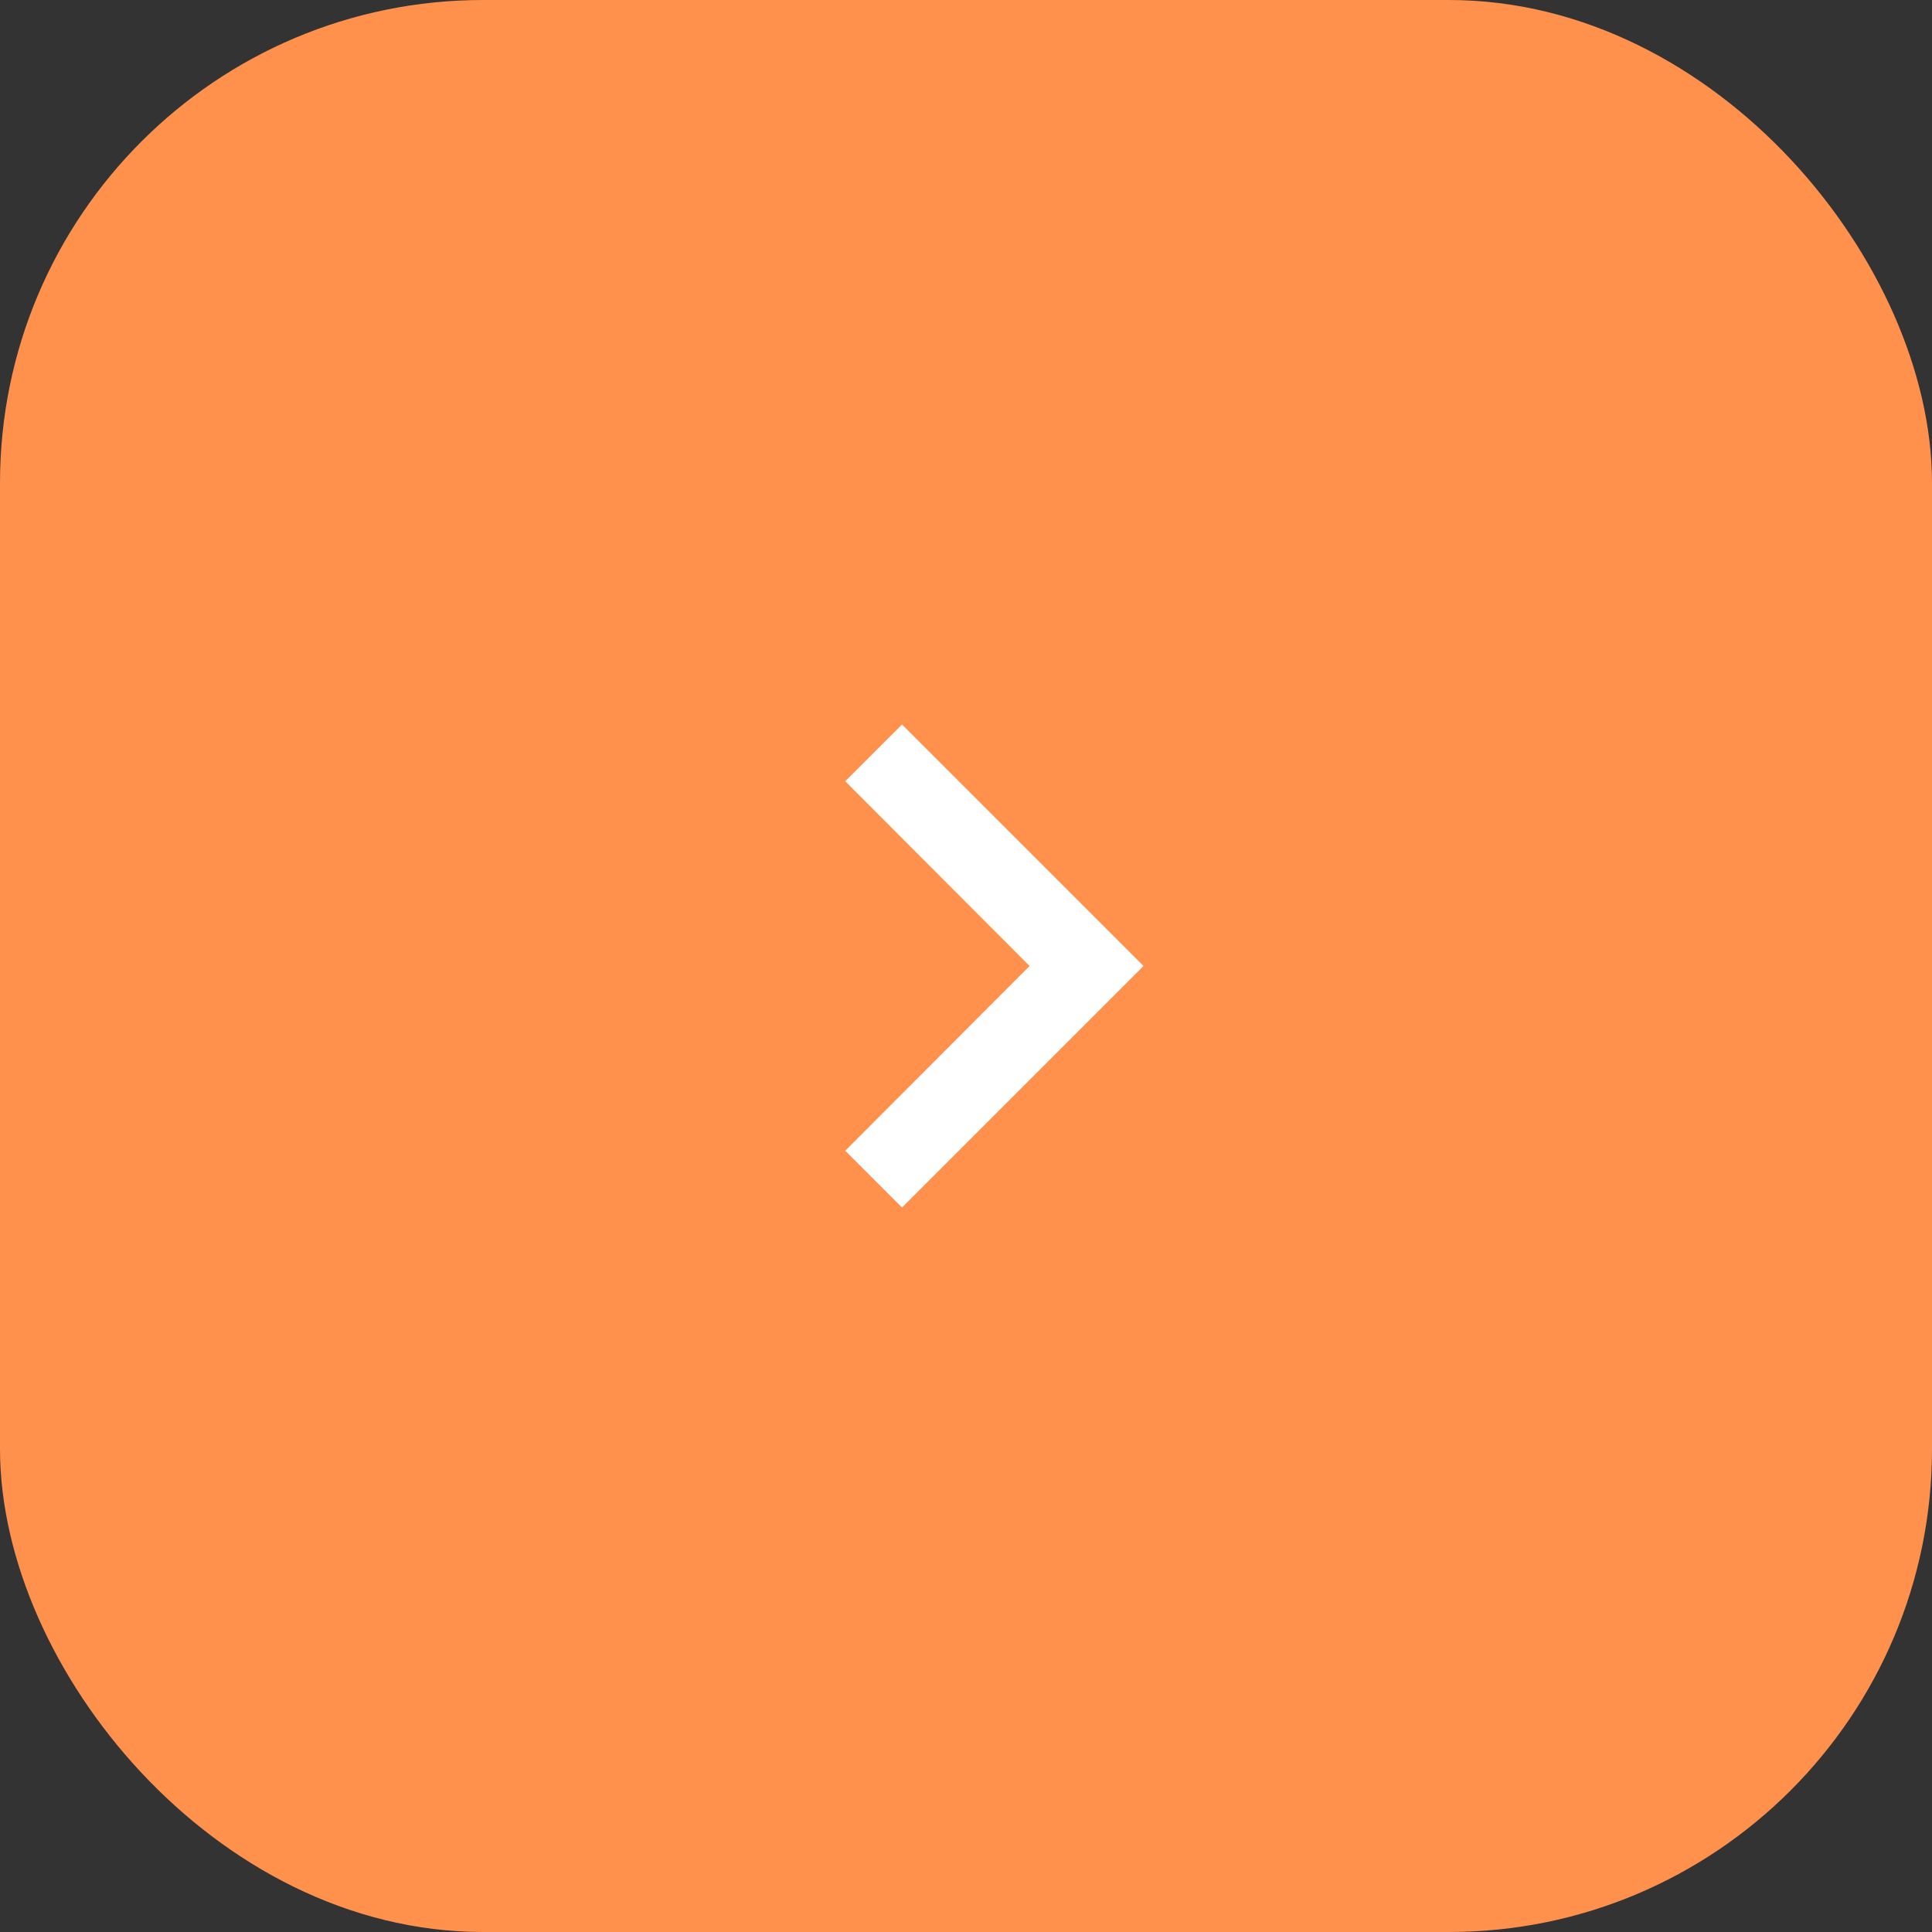 <svg width="32" height="32" viewBox="0 0 32 32" fill="none" xmlns="http://www.w3.org/2000/svg">
<rect x="0" y="0" width="32" height="32" fill="#333333" stroke="none"/>
<rect x="0.5" y="0.5" width="31" height="31" rx="7.5" fill="#FF914D"/>
<rect x="0.5" y="0.5" width="31" height="31" rx="7.5" stroke="#FF914D"/>
<path d="M14.94 12L14 12.94L17.053 16L14 19.06L14.94 20L18.94 16L14.94 12Z" fill="white"/>
</svg>
